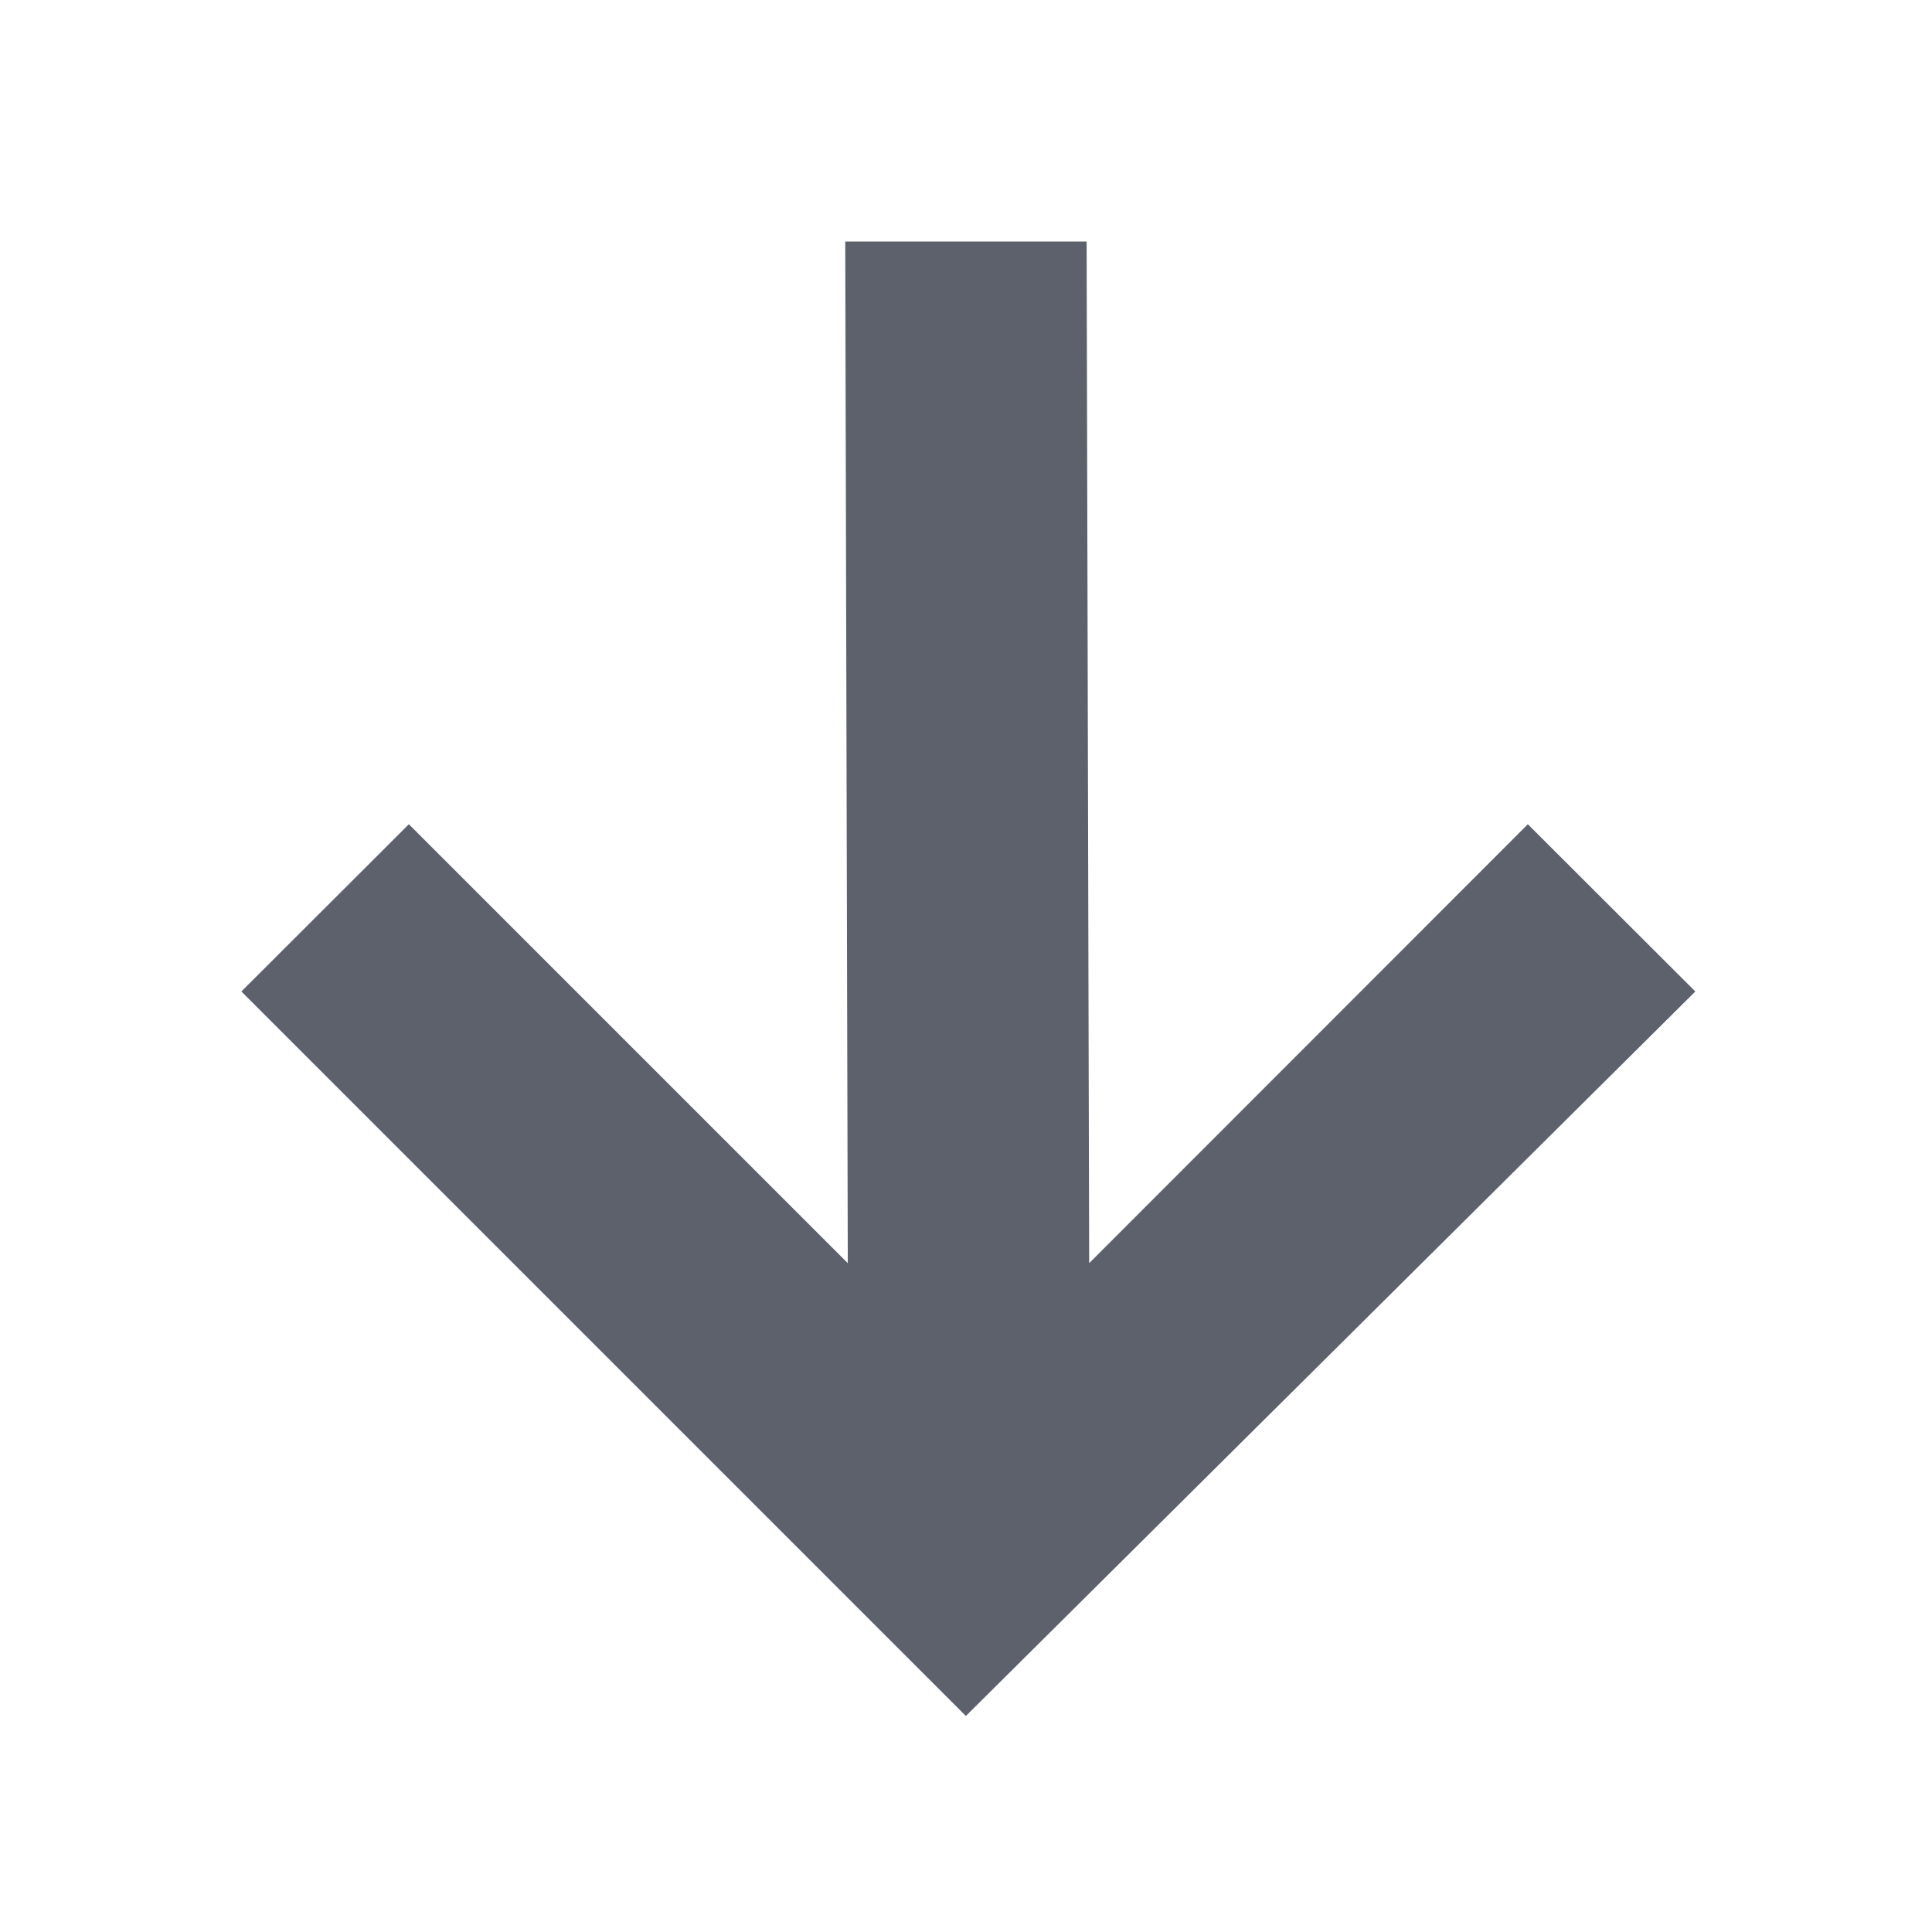 <svg height="16" viewBox="0 0 16 16" width="16" xmlns="http://www.w3.org/2000/svg"><path d="m7 2 .021 8.461-3.635-3.635-1.387 1.385 6 6 6.041-6-1.387-1.385-3.633 3.635-.021-8.461z" fill="#5c616c"/></svg>